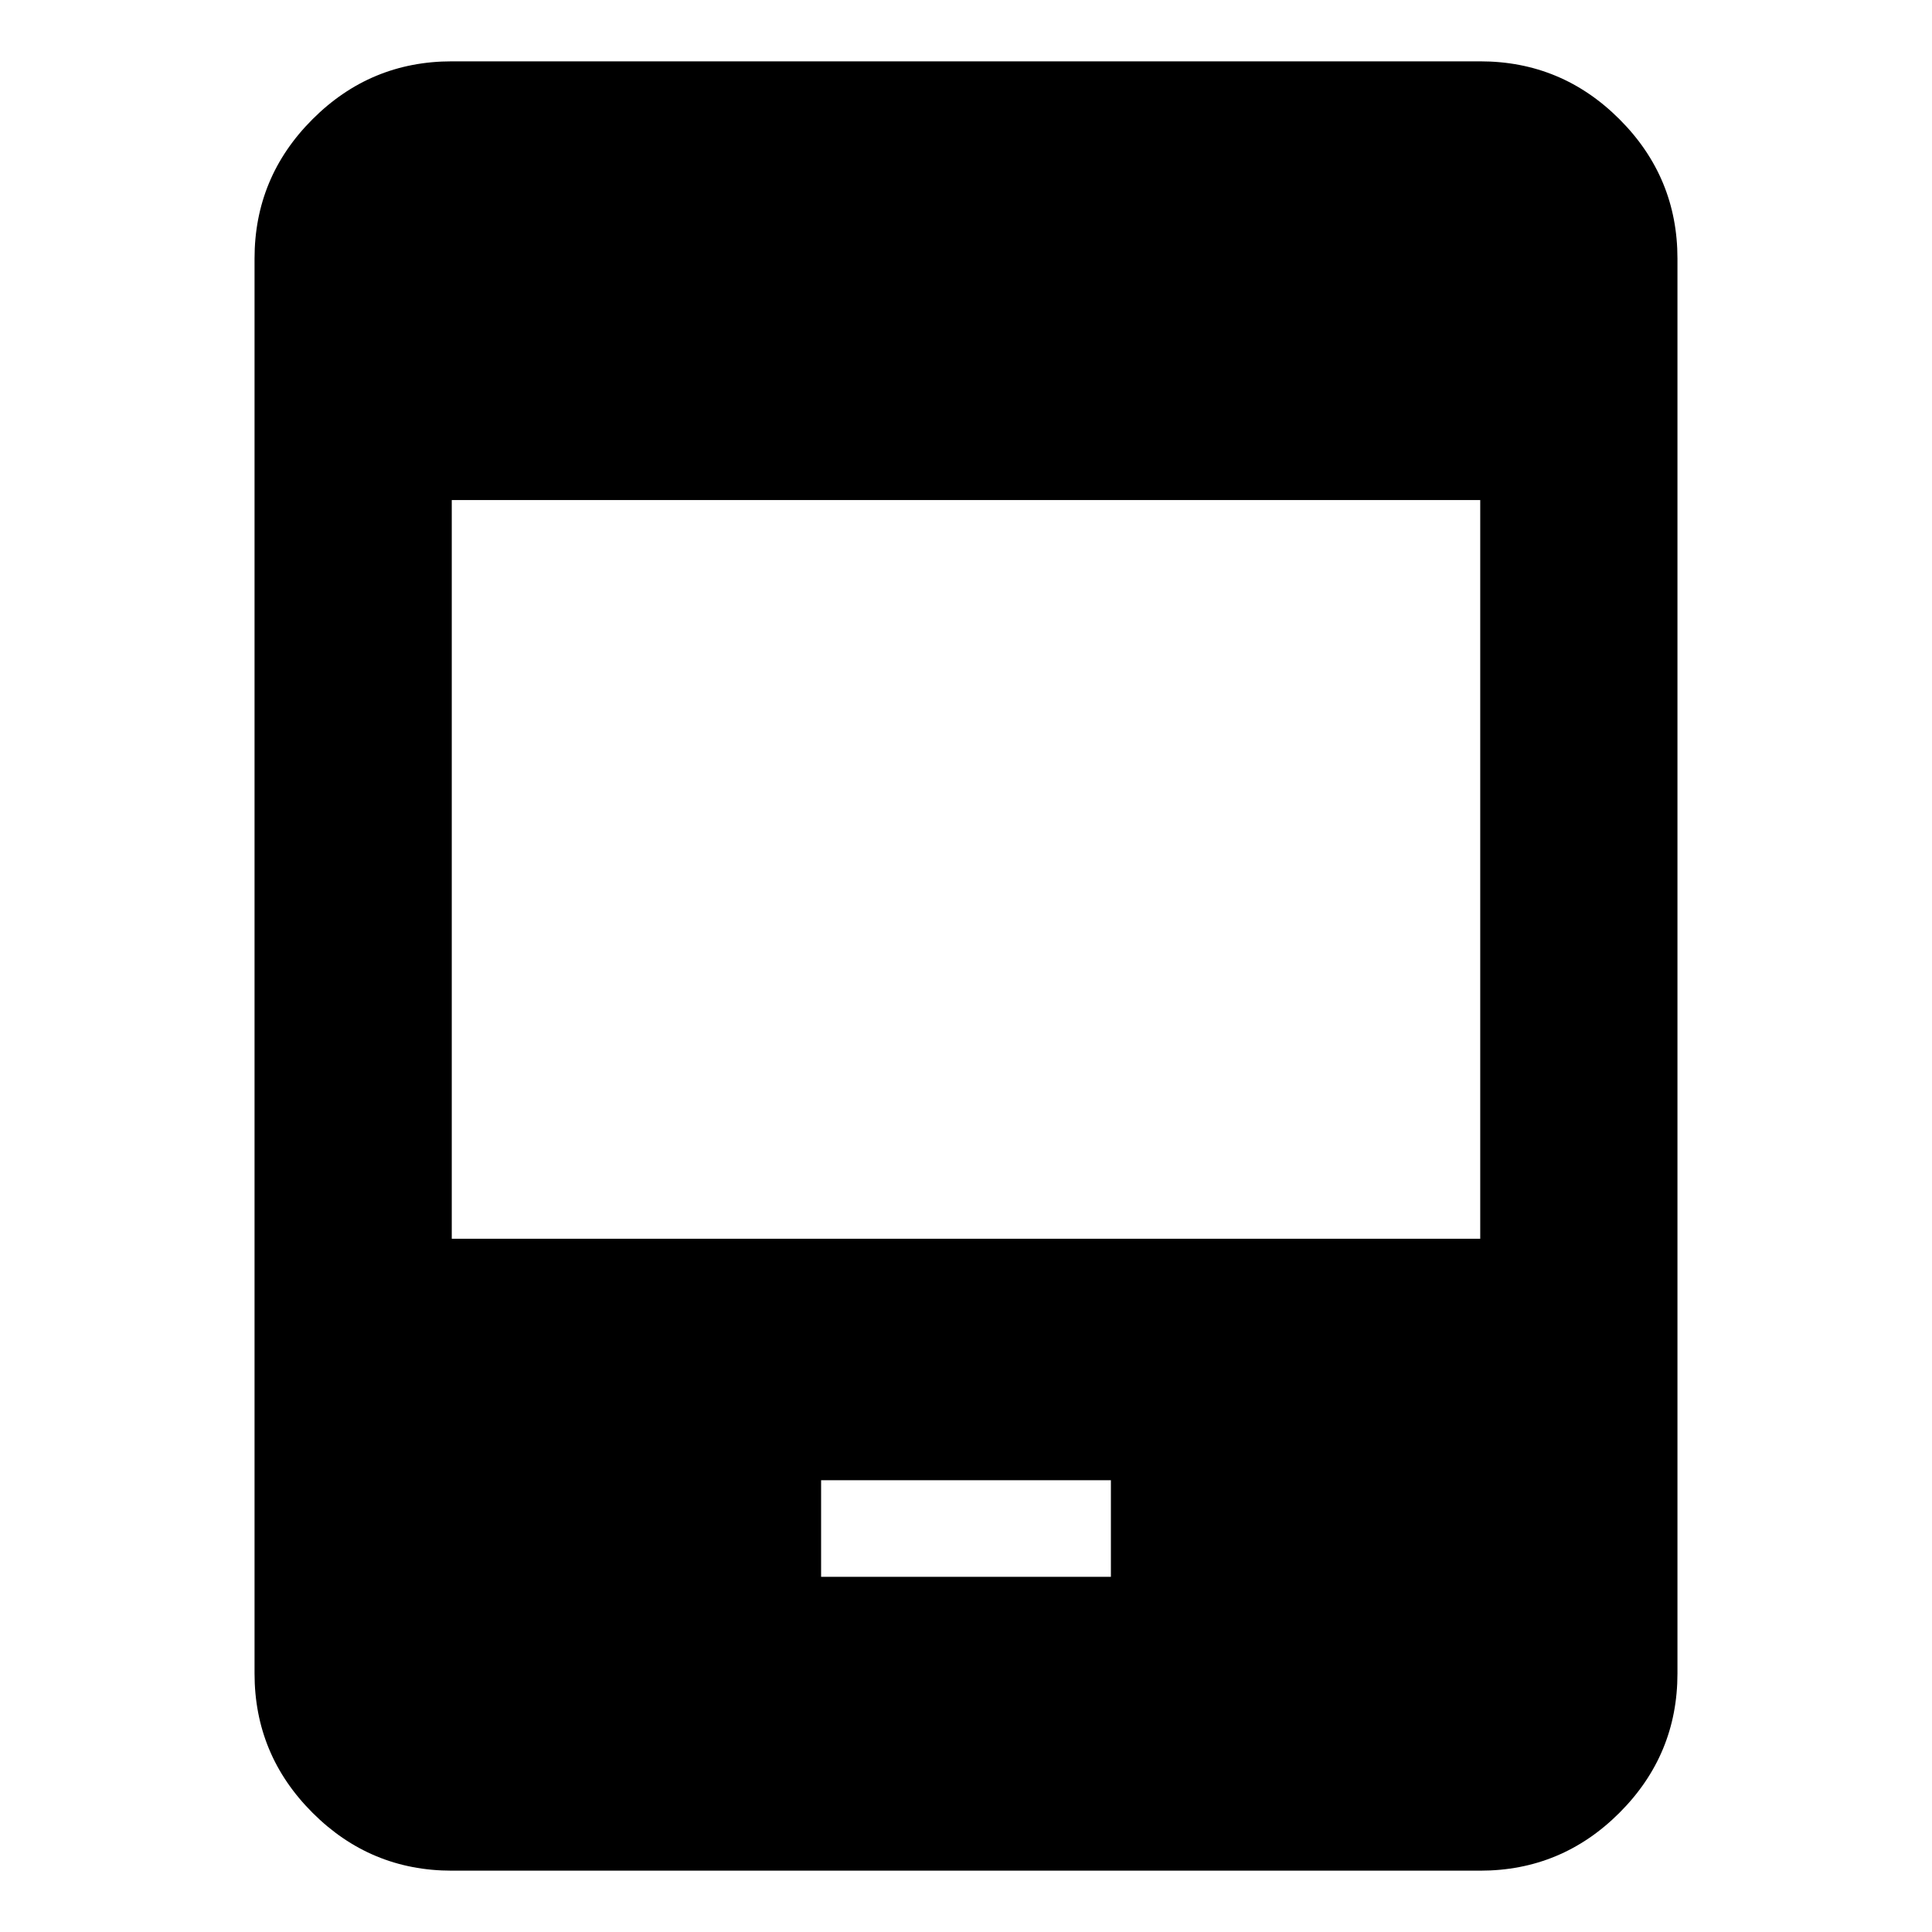 <svg xmlns="http://www.w3.org/2000/svg" height="20" viewBox="0 -960 960 960" width="20"><path d="M224.48-30.48q-40.43 0-69.21-28.79-28.79-28.78-28.79-69.21v-703.04q0-40.43 28.79-69.21 28.78-28.79 69.21-28.79h511.04q40.43 0 69.21 28.79 28.79 28.78 28.79 69.21v703.04q0 40.43-28.79 69.21-28.78 28.79-69.21 28.79H224.48Zm183.52-146h144v-48H408v48Zm-183.52-168h511.04v-367.04H224.48v367.04Z"/></svg>